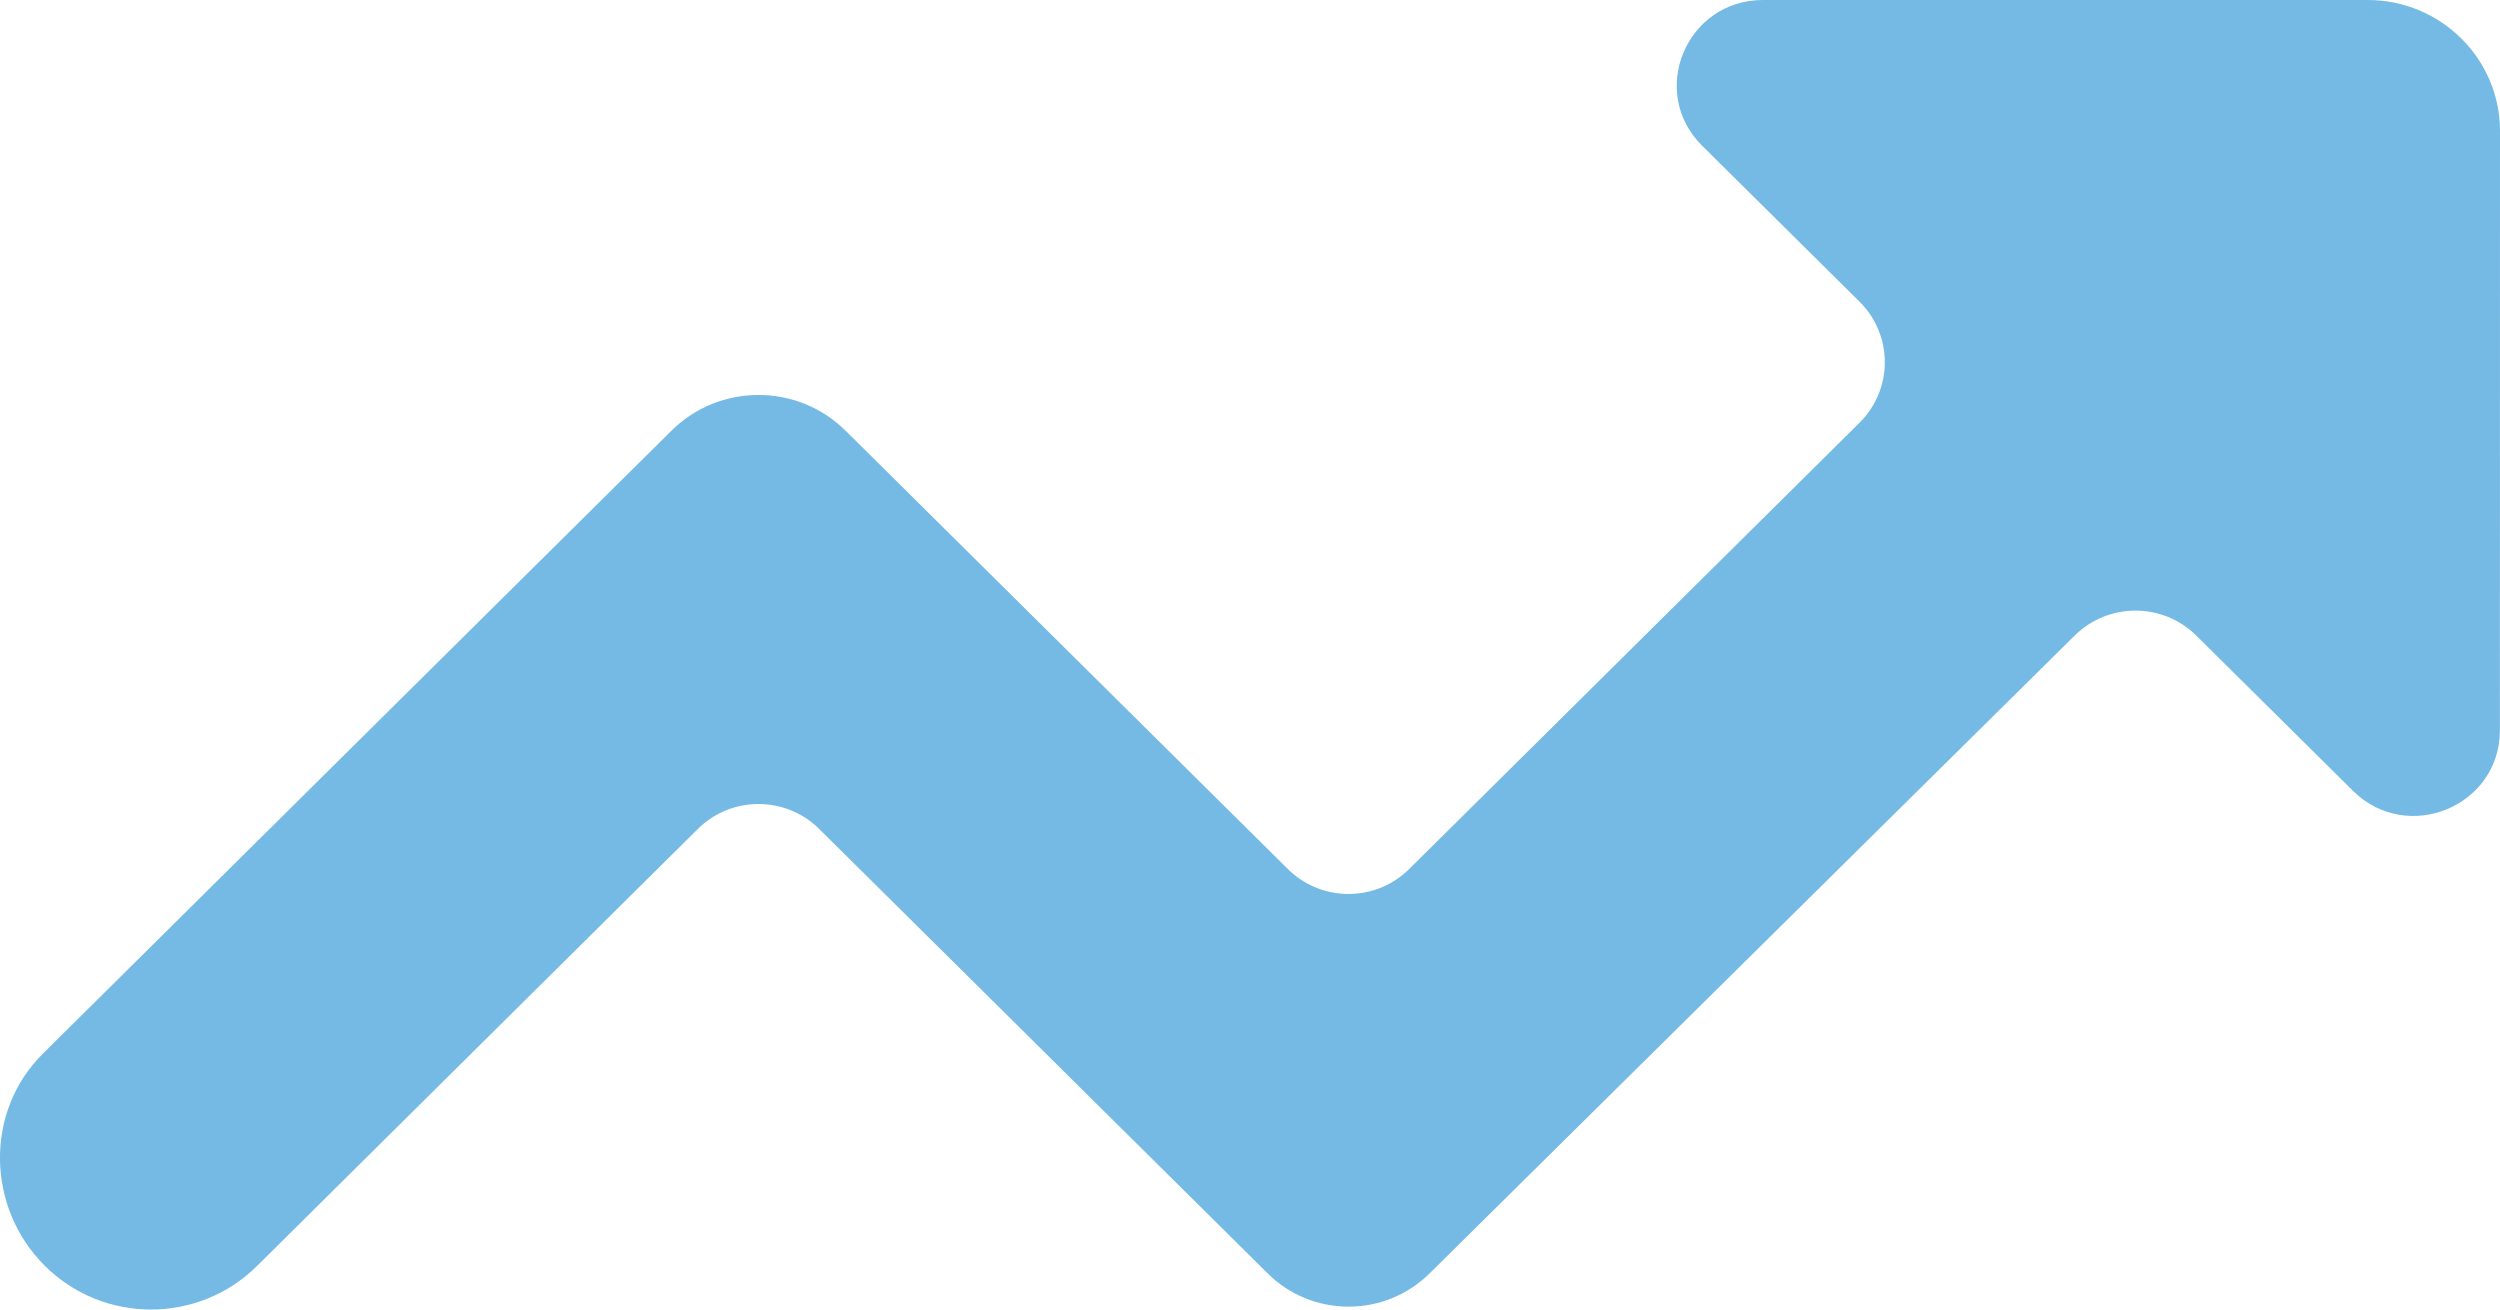 <?xml version="1.0" encoding="UTF-8" standalone="no"?>
<svg width="21px" height="11px" viewBox="0 0 21 11" version="1.1" xmlns="http://www.w3.org/2000/svg" xmlns:xlink="http://www.w3.org/1999/xlink" xmlns:sketch="http://www.bohemiancoding.com/sketch/ns">
    <!-- Generator: sketchtool 3.5.2 (25235) - http://www.bohemiancoding.com/sketch -->
    <title>statsup copy 2</title>
    <desc>Created with sketchtool.</desc>
    <defs></defs>
    <g id="Lotus" stroke="none" stroke-width="1" fill="none" fill-rule="evenodd" sketch:type="MSPage">
        <g id="Woo---Snapshots" sketch:type="MSArtboardGroup" transform="translate(-1087, -266)" fill="#74BAE4">
            <g id="SCORES" sketch:type="MSLayerGroup" transform="translate(280, 142)">
                <g id="Breakdown-Score-Copy" transform="translate(345, 0)" sketch:type="MSShapeGroup">
                    <g id="indicator-2" transform="translate(29, 104)">
                        <g id="statsup-copy-2-+-+4" transform="translate(433, 13)">
                            <path d="M0.36,15.851 L5.638,10.62 C6.043,10.217 6.7,10.217 7.105,10.62 L10.818,14.3 C11.099,14.579 11.555,14.579 11.837,14.3 L15.621,10.55 C15.903,10.269 15.903,9.815 15.621,9.535 L14.298,8.224 C13.842,7.772 14.165,7 14.809,7 L19.888,7 C20.502,7 21,7.493 21,8.101 L20.999,13.135 C20.999,13.775 20.22,14.094 19.765,13.643 L18.45,12.34 C18.167,12.059 17.71,12.059 17.427,12.339 L12.008,17.697 C11.632,18.069 11.023,18.069 10.648,17.696 L6.881,13.963 C6.6,13.684 6.143,13.684 5.862,13.963 L2.159,17.634 C1.667,18.122 0.869,18.122 0.378,17.634 C-0.114,17.147 -0.132,16.339 0.36,15.851 Z" id="statsup-copy-2"></path>
                        </g>
                    </g>
                </g>
            </g>
        </g>
    </g>
</svg>
